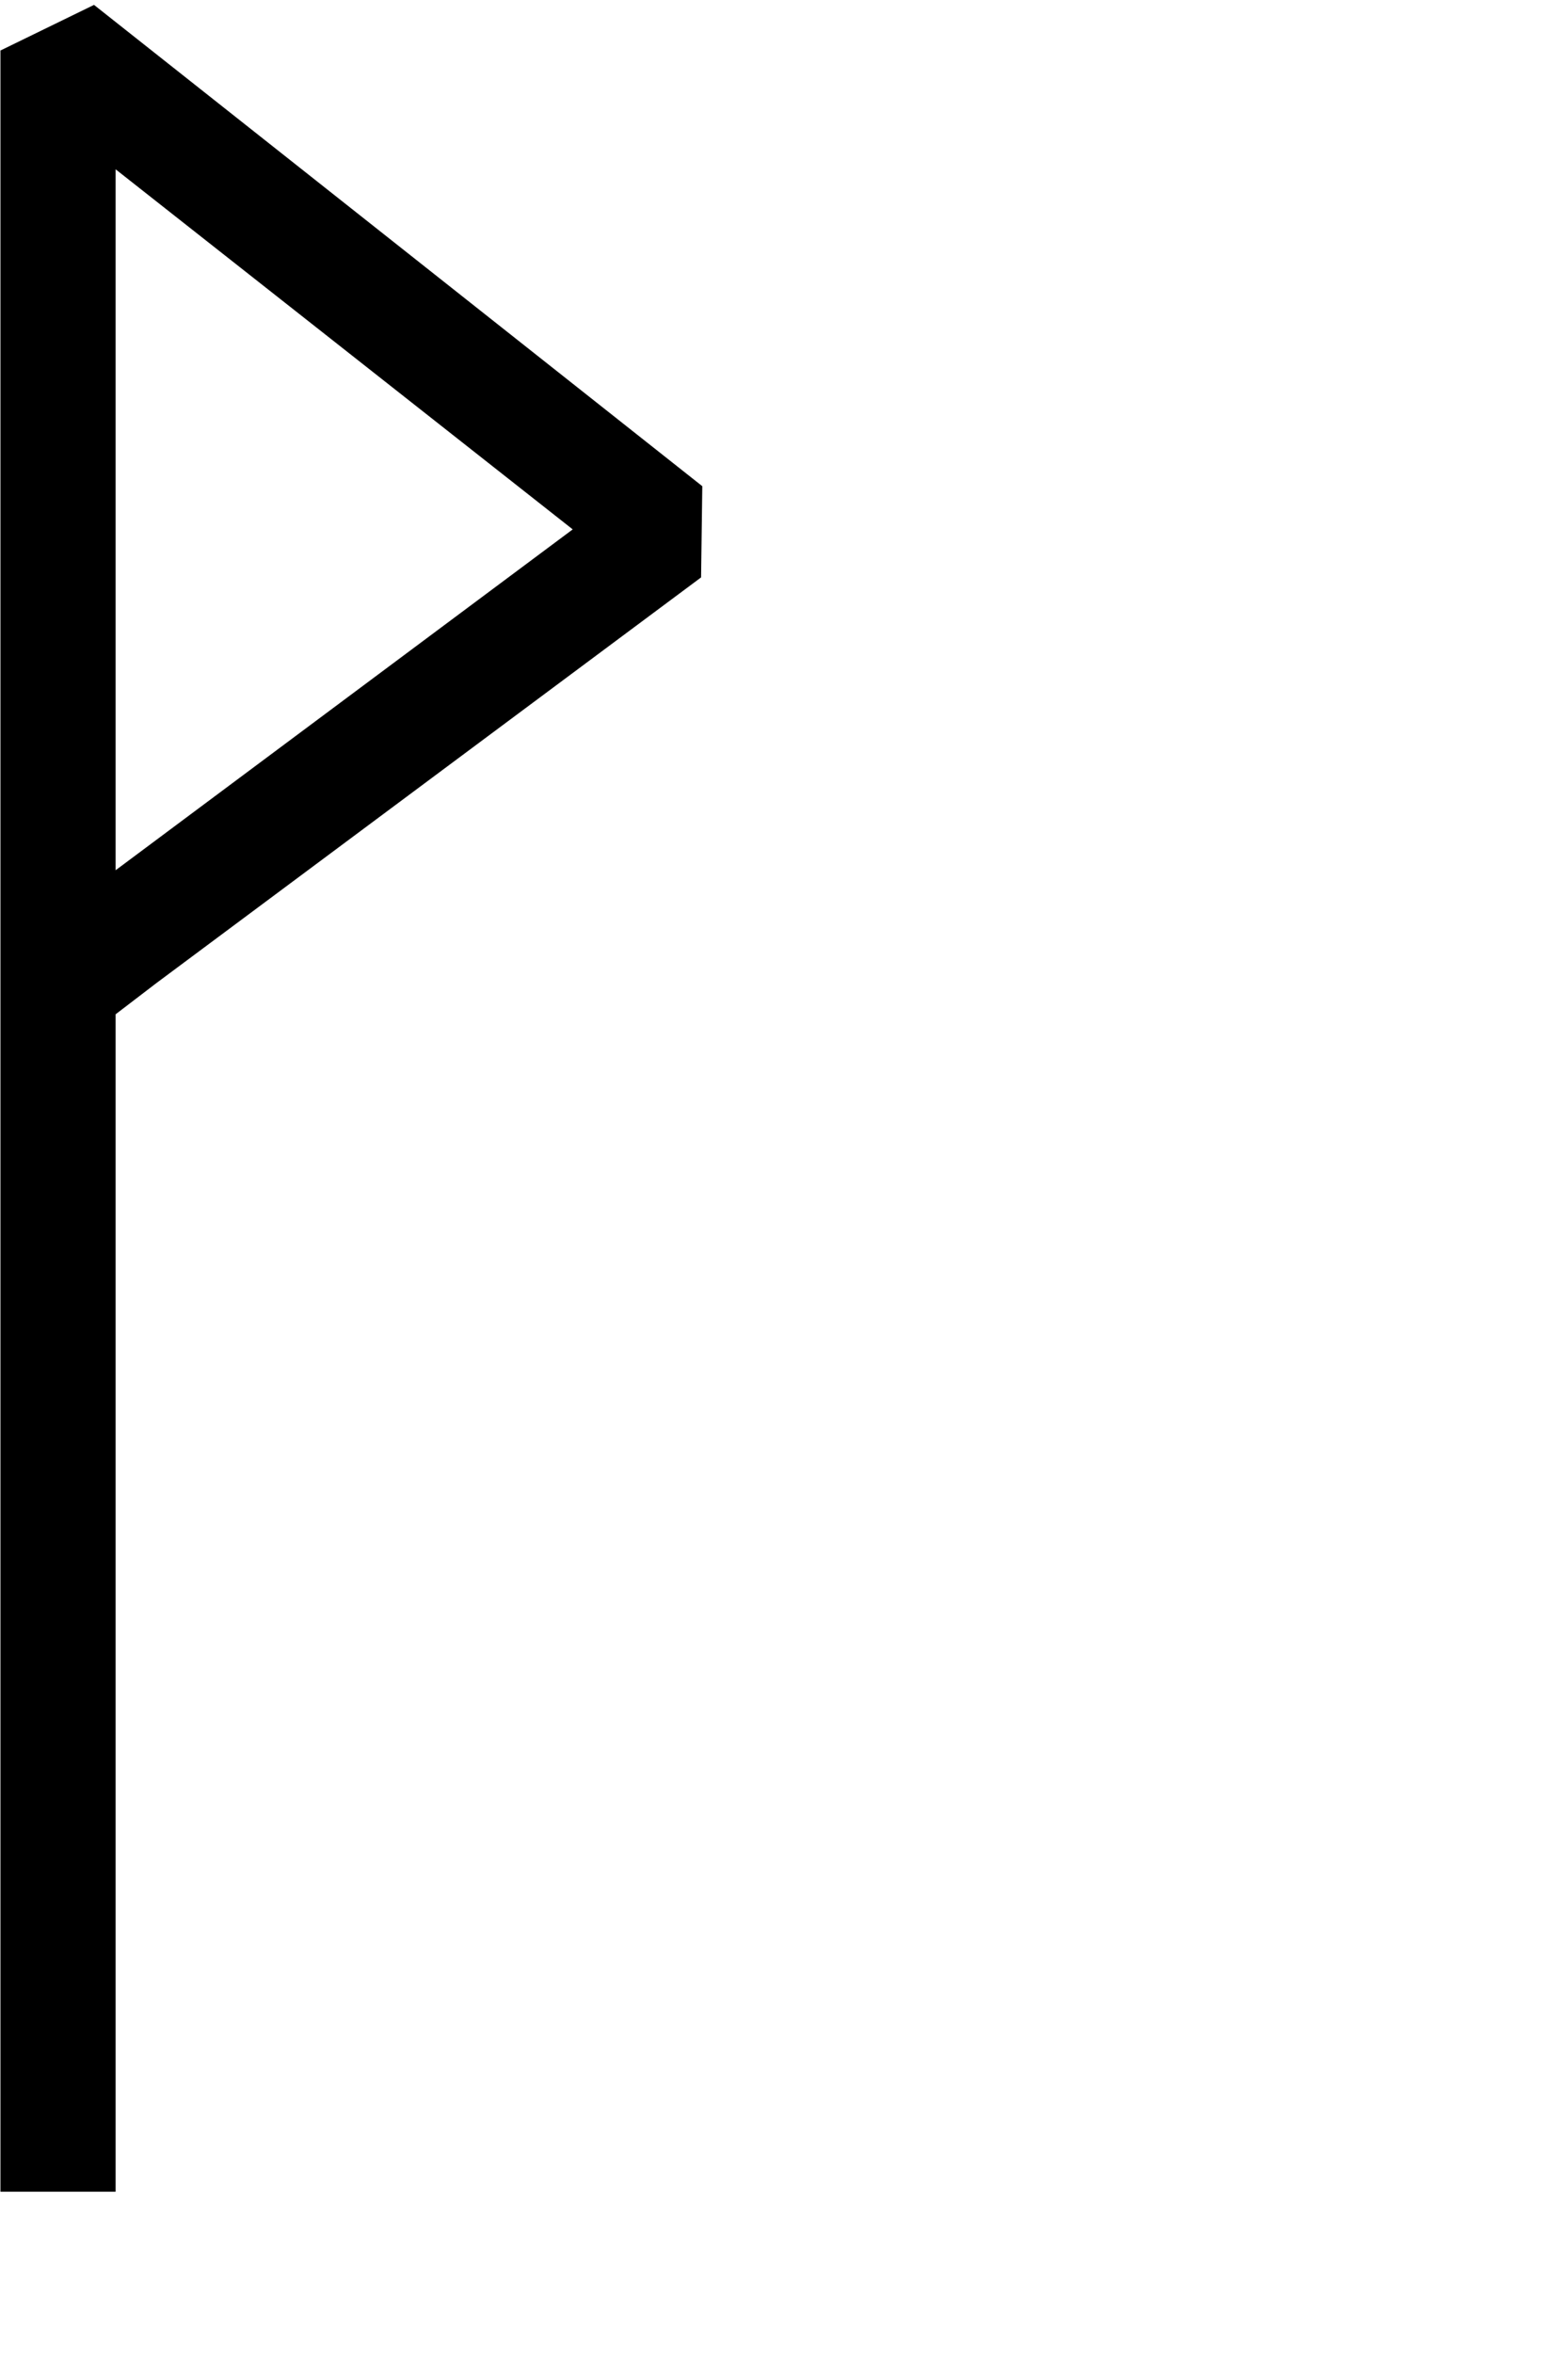<?xml version="1.0" encoding="UTF-8" standalone="no"?>
<!-- Created with Inkscape (http://www.inkscape.org/) -->

<svg
   xmlns:dc="http://purl.org/dc/elements/1.1/"
   xmlns:cc="http://creativecommons.org/ns#"
   xmlns:rdf="http://www.w3.org/1999/02/22-rdf-syntax-ns#"
   xmlns:svg="http://www.w3.org/2000/svg"
   xmlns="http://www.w3.org/2000/svg"
   xmlns:sodipodi="http://sodipodi.sourceforge.net/DTD/sodipodi-0.dtd"
   xmlns:inkscape="http://www.inkscape.org/namespaces/inkscape"
   version="1.0"
   width="32pt"
   height="48pt"
   id="svg27078"
   inkscape:version="0.48.4 r9939"
   sodipodi:docname="Ya.svg">
  <sodipodi:namedview
     pagecolor="#ffffff"
     bordercolor="#666666"
     borderopacity="1"
     objecttolerance="10"
     gridtolerance="10"
     guidetolerance="10"
     inkscape:pageopacity="0"
     inkscape:pageshadow="2"
     inkscape:window-width="956"
     inkscape:window-height="1018"
     id="namedview3153"
     showgrid="false"
     inkscape:zoom="7.8666667"
     inkscape:cx="15.515493"
     inkscape:cy="30.162308"
     inkscape:window-x="0"
     inkscape:window-y="0"
     inkscape:window-maximized="0"
     inkscape:current-layer="svg27078" />
  <defs
     id="defs27081" />
  <path
     inkscape:connector-curvature="0"
     id="path3304"
     d="m 2.558,0.133 -2.546,1.241 0,56.672 0,1.567 3.134,0 0,-1.567 0,-30.458 1.11,-0.849 14.821,-11.034 0.033,-2.481 L 2.558,0.133 z M 3.146,4.605 15.584,14.399 3.146,23.67 l 0,-19.065 z"
     style="fill:#000000;fill-opacity:1;fill-rule:evenodd;stroke:none;stroke-width:3;marker:none;visibility:visible" />
</svg>
